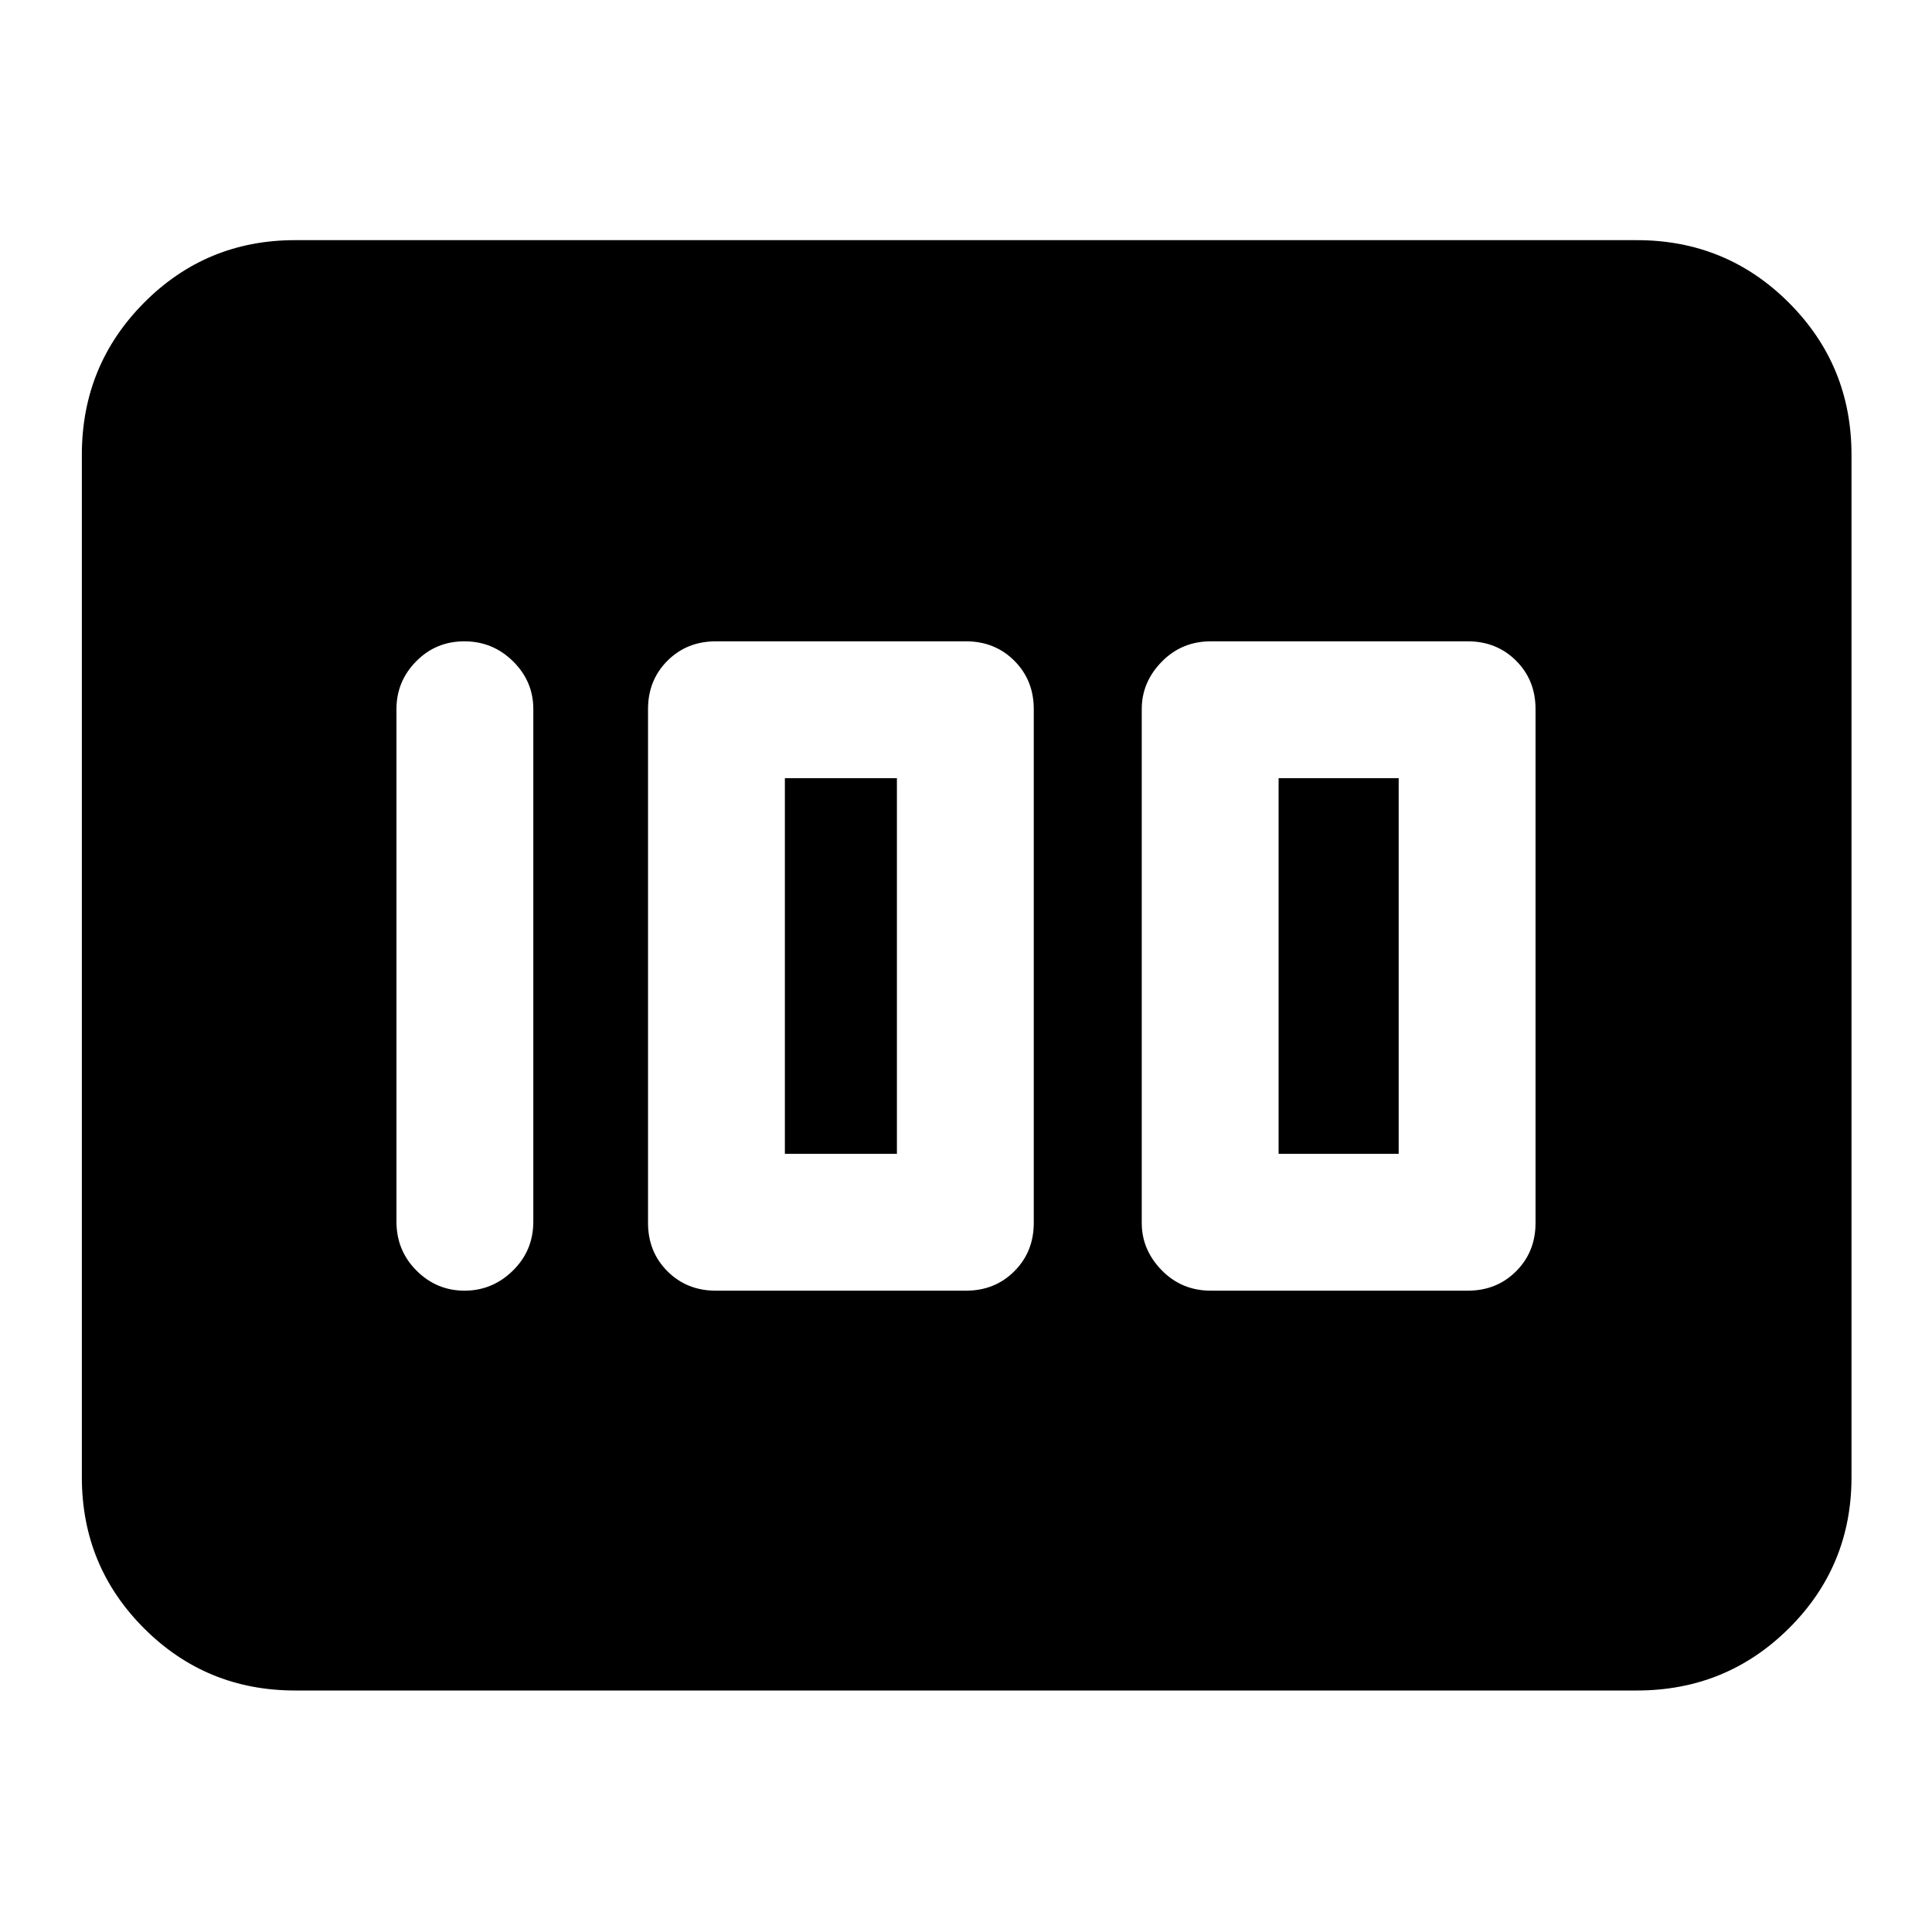 <svg xmlns="http://www.w3.org/2000/svg" height="40" viewBox="0 -960 960 960" width="40"><path d="M601.67-318.67h127.66q14.36 0 24.02-9.65 9.65-9.65 9.65-24.01v-255.34q0-14.36-9.65-24.01-9.66-9.65-24.02-9.65H601.67q-14.49 0-24.42 10.15-9.92 10.15-9.92 23.51v255.34q0 13.36 9.92 23.51 9.93 10.15 24.42 10.15Zm33.66-68v-186.66H695v186.66h-59.67Zm-279.66 68H480q14.36 0 24.01-9.65 9.66-9.65 9.66-24.01v-255.34q0-14.36-9.66-24.01-9.65-9.65-24.01-9.65H355.67q-14.36 0-24.02 9.65-9.65 9.65-9.65 24.01v255.34q0 14.36 9.65 24.01 9.66 9.65 24.02 9.65Zm34.33-68v-186.66h55.67v186.66H390ZM265-353v-254.67q0-13.78-10.06-23.72-10.07-9.94-24.21-9.94-14.15 0-23.94 9.94-9.79 9.94-9.79 23.72V-353q0 14.43 9.99 24.38 9.98 9.95 23.83 9.95 13.85 0 24.01-9.95Q265-338.57 265-353ZM40.67-226v-508q0-44.47 30.9-75.57 30.9-31.1 75.1-31.1h666.66q44.48 0 75.57 31.1Q920-778.47 920-734v508q0 44.2-31.1 75.1-31.09 30.9-75.57 30.9H146.67q-44.2 0-75.1-30.9-30.9-30.9-30.9-75.1Z"/></svg>